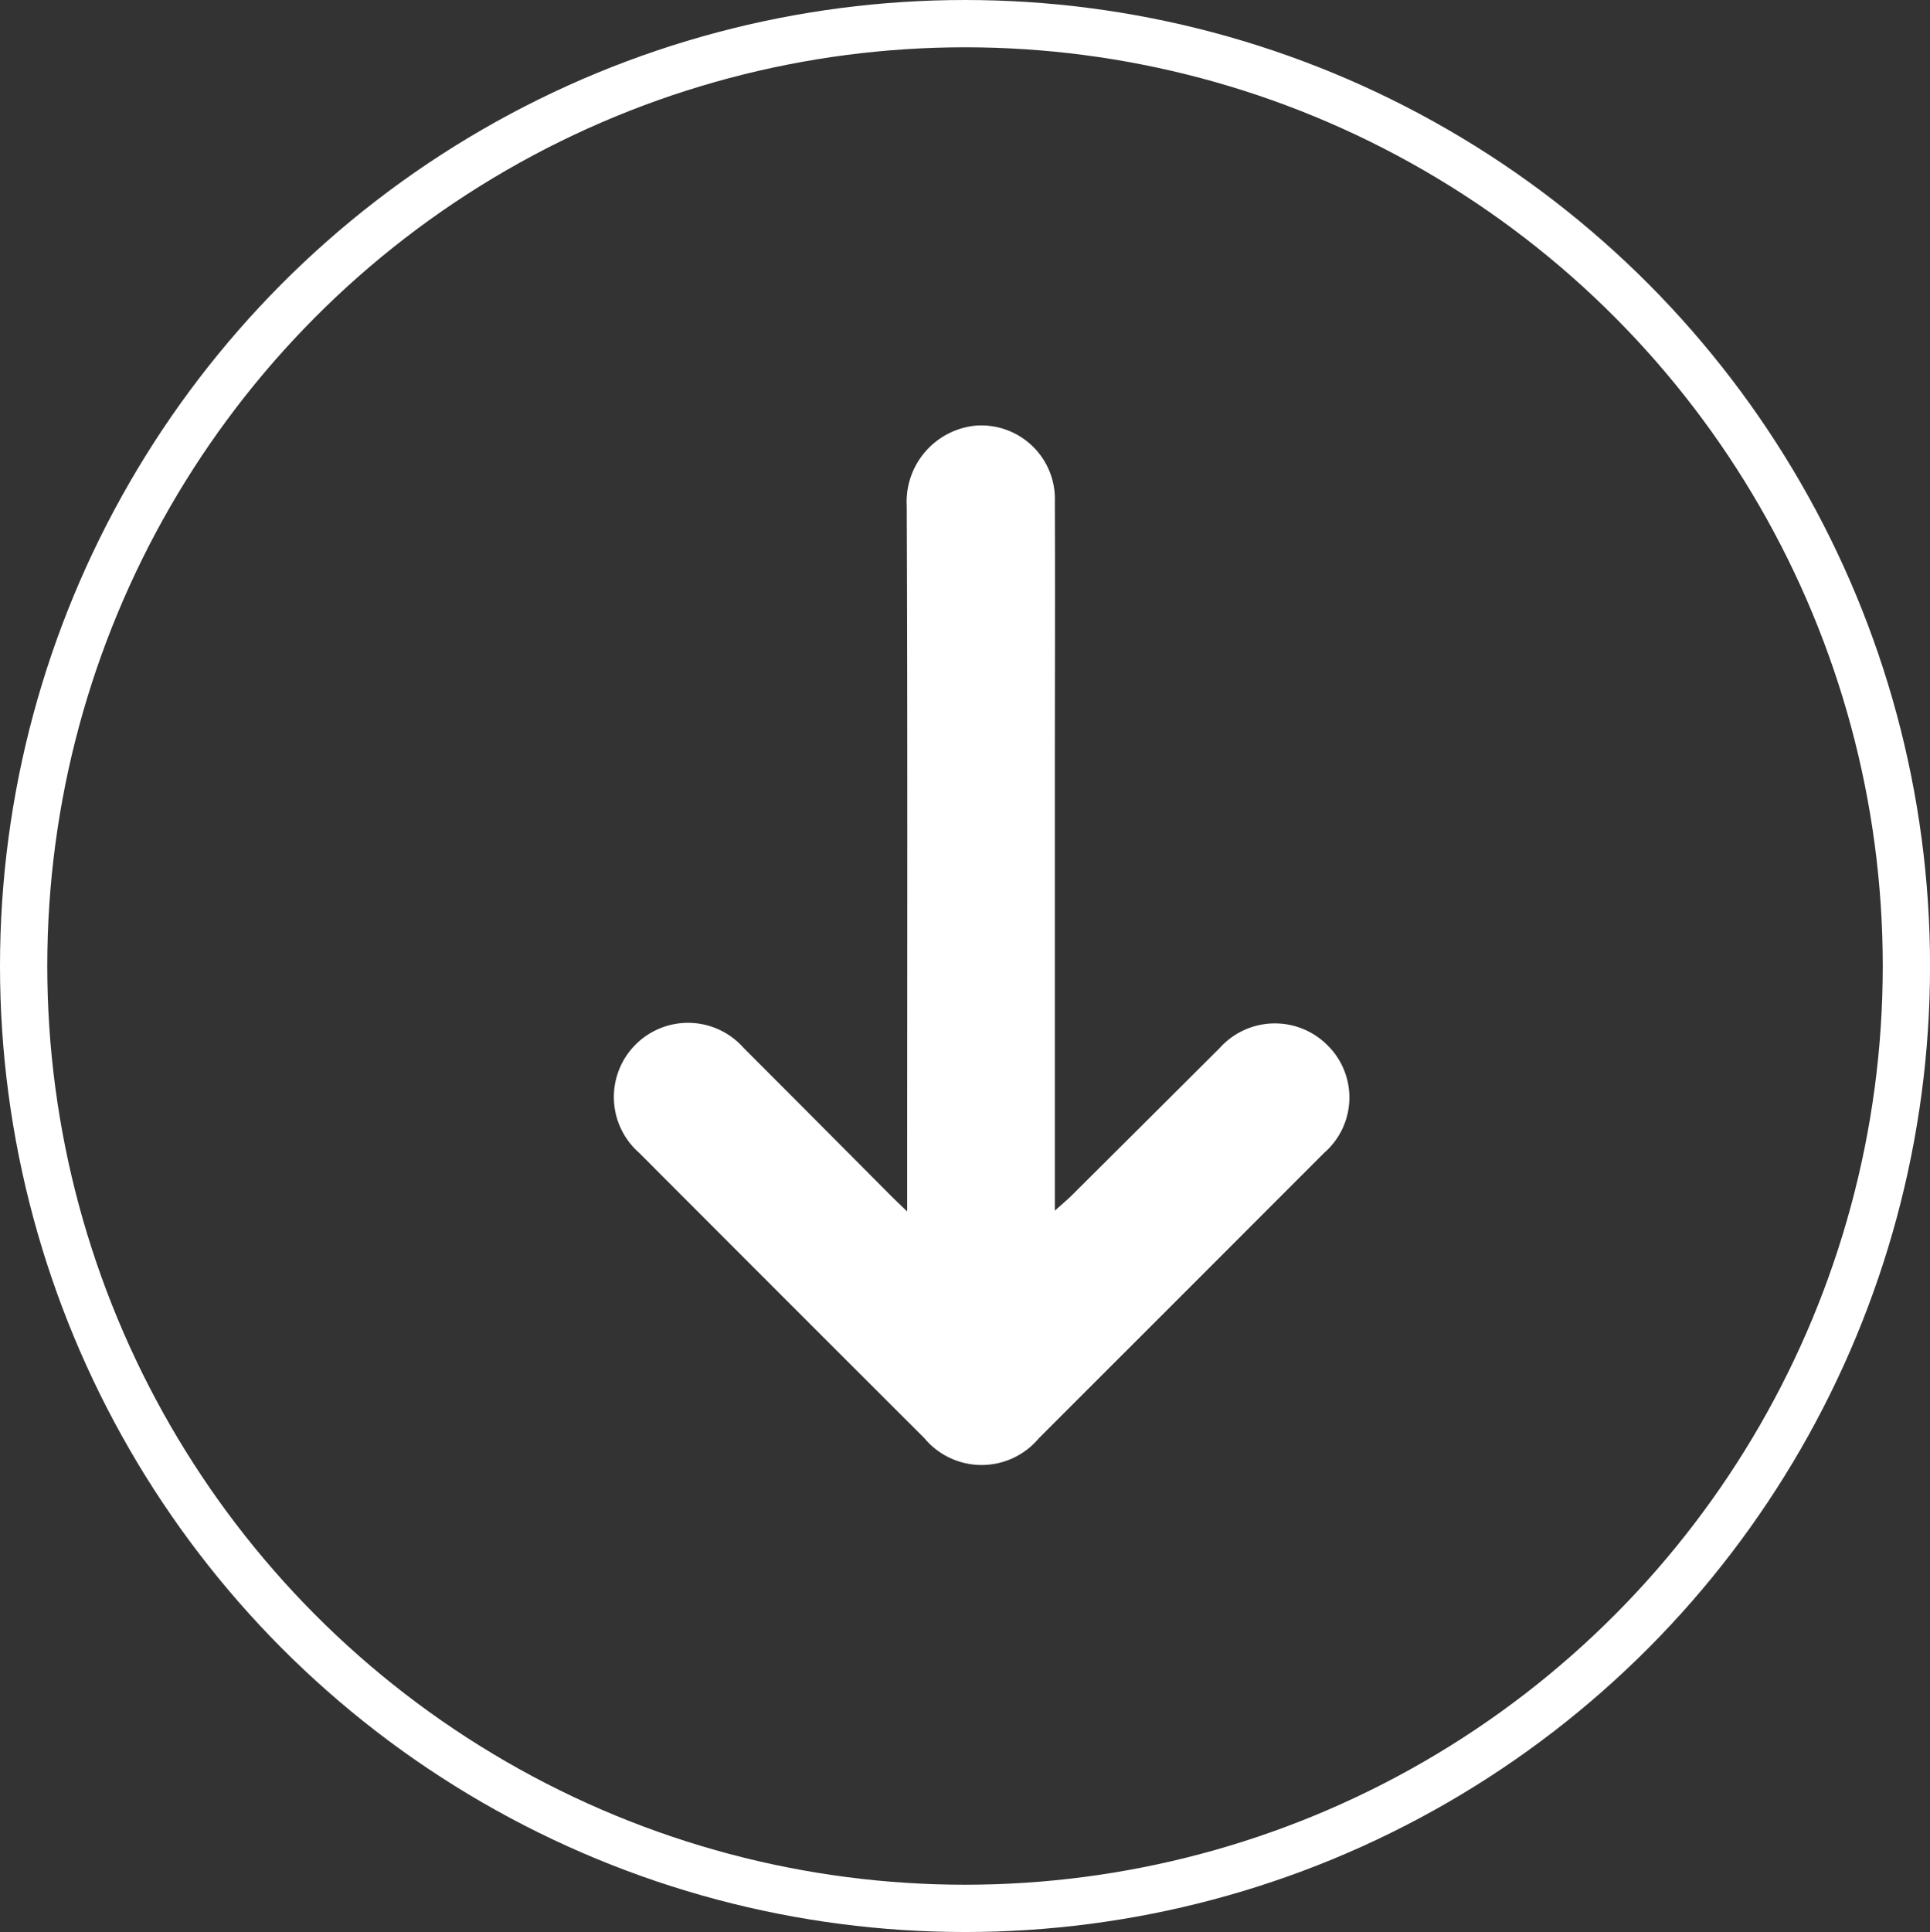 <svg xmlns="http://www.w3.org/2000/svg" width="40.825" height="40.859" viewBox="0 0 40.825 40.859">
  <rect x="0" y="0" width="40.825" height="40.859" fill="#333333" stroke="none"/>
  <g id="Grupo_651" data-name="Grupo 651" transform="translate(-21)">
    <g id="Ellipse_610_copy_3" data-name="Ellipse 610 copy 3" transform="translate(21)" fill="none" stroke="#fff" stroke-width="1">
      <ellipse cx="20.413" cy="20.429" rx="20.413" ry="20.429" stroke="none"/>
      <ellipse cx="20.413" cy="20.429" rx="19.913" ry="19.929" fill="none"/>
    </g>
    <g id="Grupo_163" data-name="Grupo 163" transform="translate(34 9)">
      <path id="Caminho_287" data-name="Caminho 287" d="M323.321,150.862v-.722c0-4.733.01-9.466-.009-14.2a1.618,1.618,0,0,1,1.44-1.694,1.557,1.557,0,0,1,1.693,1.613c.008,1.937,0,3.875,0,5.812q0,4.377,0,8.755v.42c.151-.136.246-.215.334-.3q1.578-1.569,3.154-3.141a1.57,1.57,0,0,1,2.291-.045,1.549,1.549,0,0,1-.081,2.262q-3.016,3.019-6.034,6.034a1.577,1.577,0,0,1-2.425,0q-3.02-3.015-6.034-6.035a1.569,1.569,0,1,1,2.212-2.217q1.548,1.548,3.089,3.1C323.047,150.6,323.145,150.694,323.321,150.862Z" transform="translate(-317.132 -134.243)" fill="#fff"/>
    </g>
  </g>
</svg>
